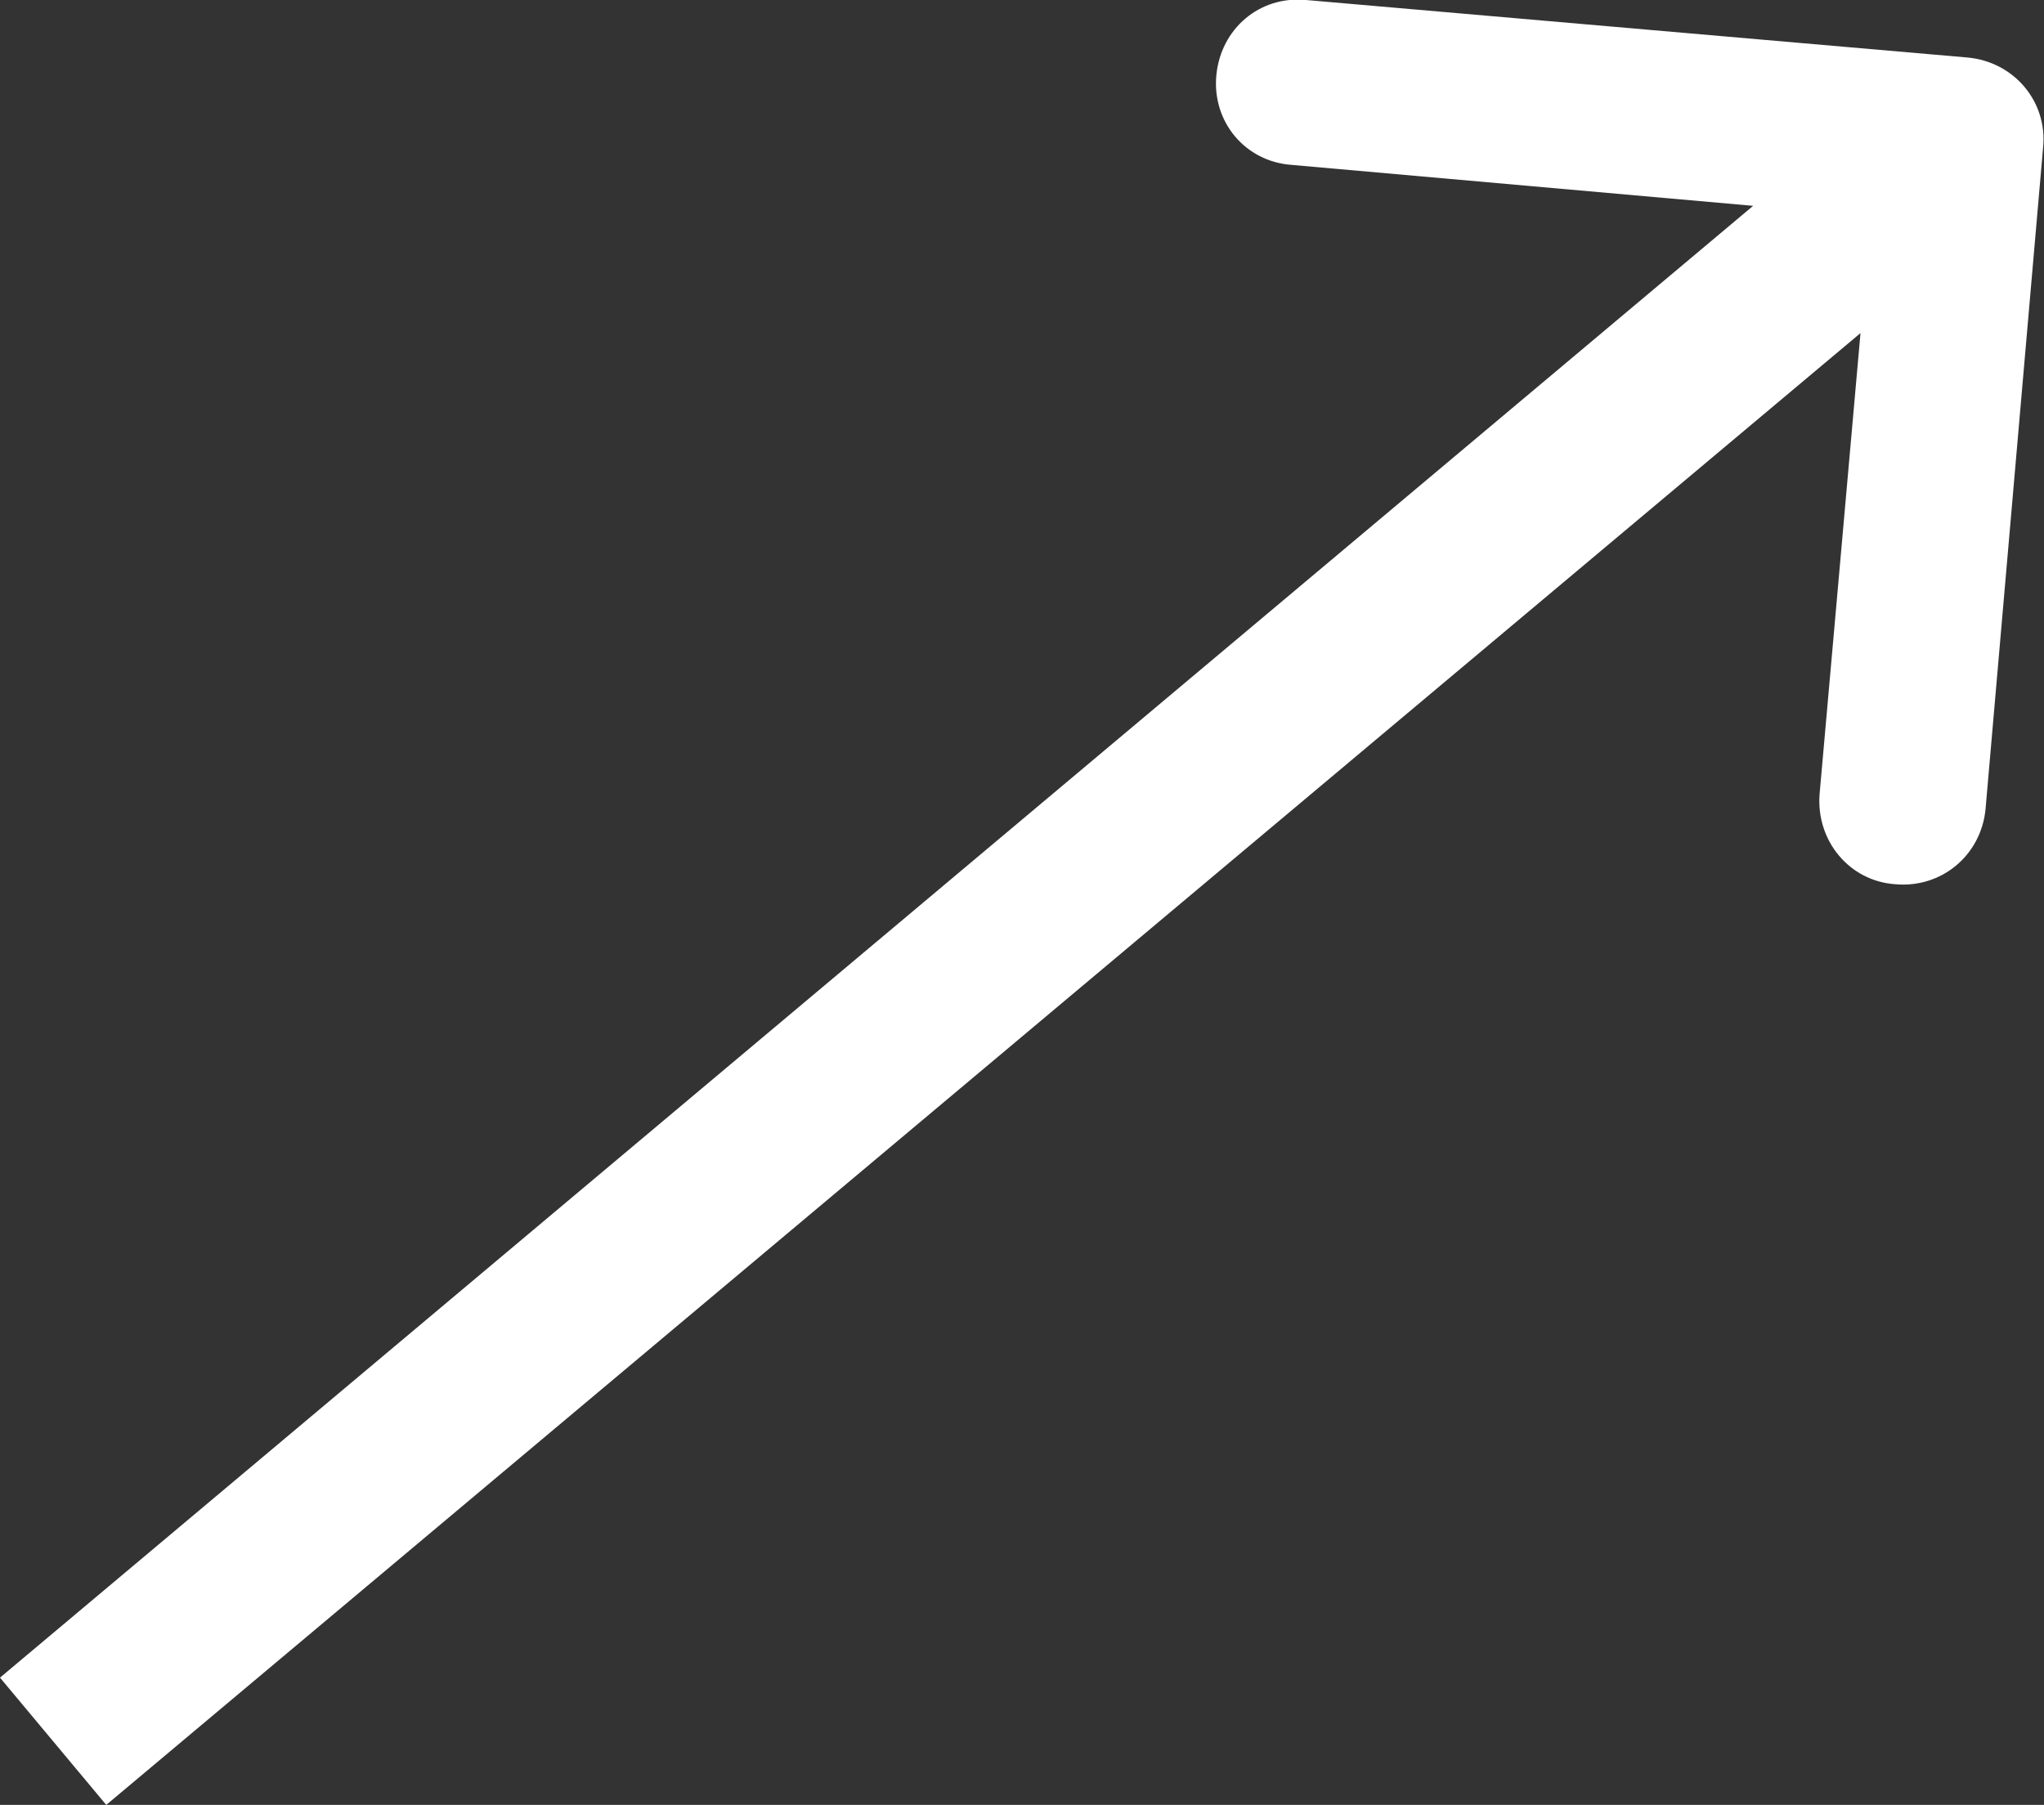 <svg width="18.468" height="16.31" viewBox="0 0 18.468 16.31" fill="none" xmlns="http://www.w3.org/2000/svg" xmlns:xlink="http://www.w3.org/1999/xlink">
	<rect x="0" y="0" width="18.468" height="16.31" fill="#333333" stroke="none"/>
	<desc>
			Created with Pixso.
	</desc>
	<defs/>
	<path id="Arrow 8" d="M15.84 1.86L11.67 1.49C11.25 1.46 10.95 1.1 10.99 0.68C11.03 0.26 11.38 -0.04 11.8 0L17.78 0.52C18.2 0.56 18.5 0.92 18.46 1.33L17.94 7.31C17.9 7.73 17.54 8.03 17.12 7.99C16.71 7.96 16.41 7.6 16.44 7.18L16.81 3.01L0.96 16.31L0 15.16L15.84 1.86Z" fill="#FFFFFF" fill-opacity="1" fill-rule="evenodd"/>
</svg>
